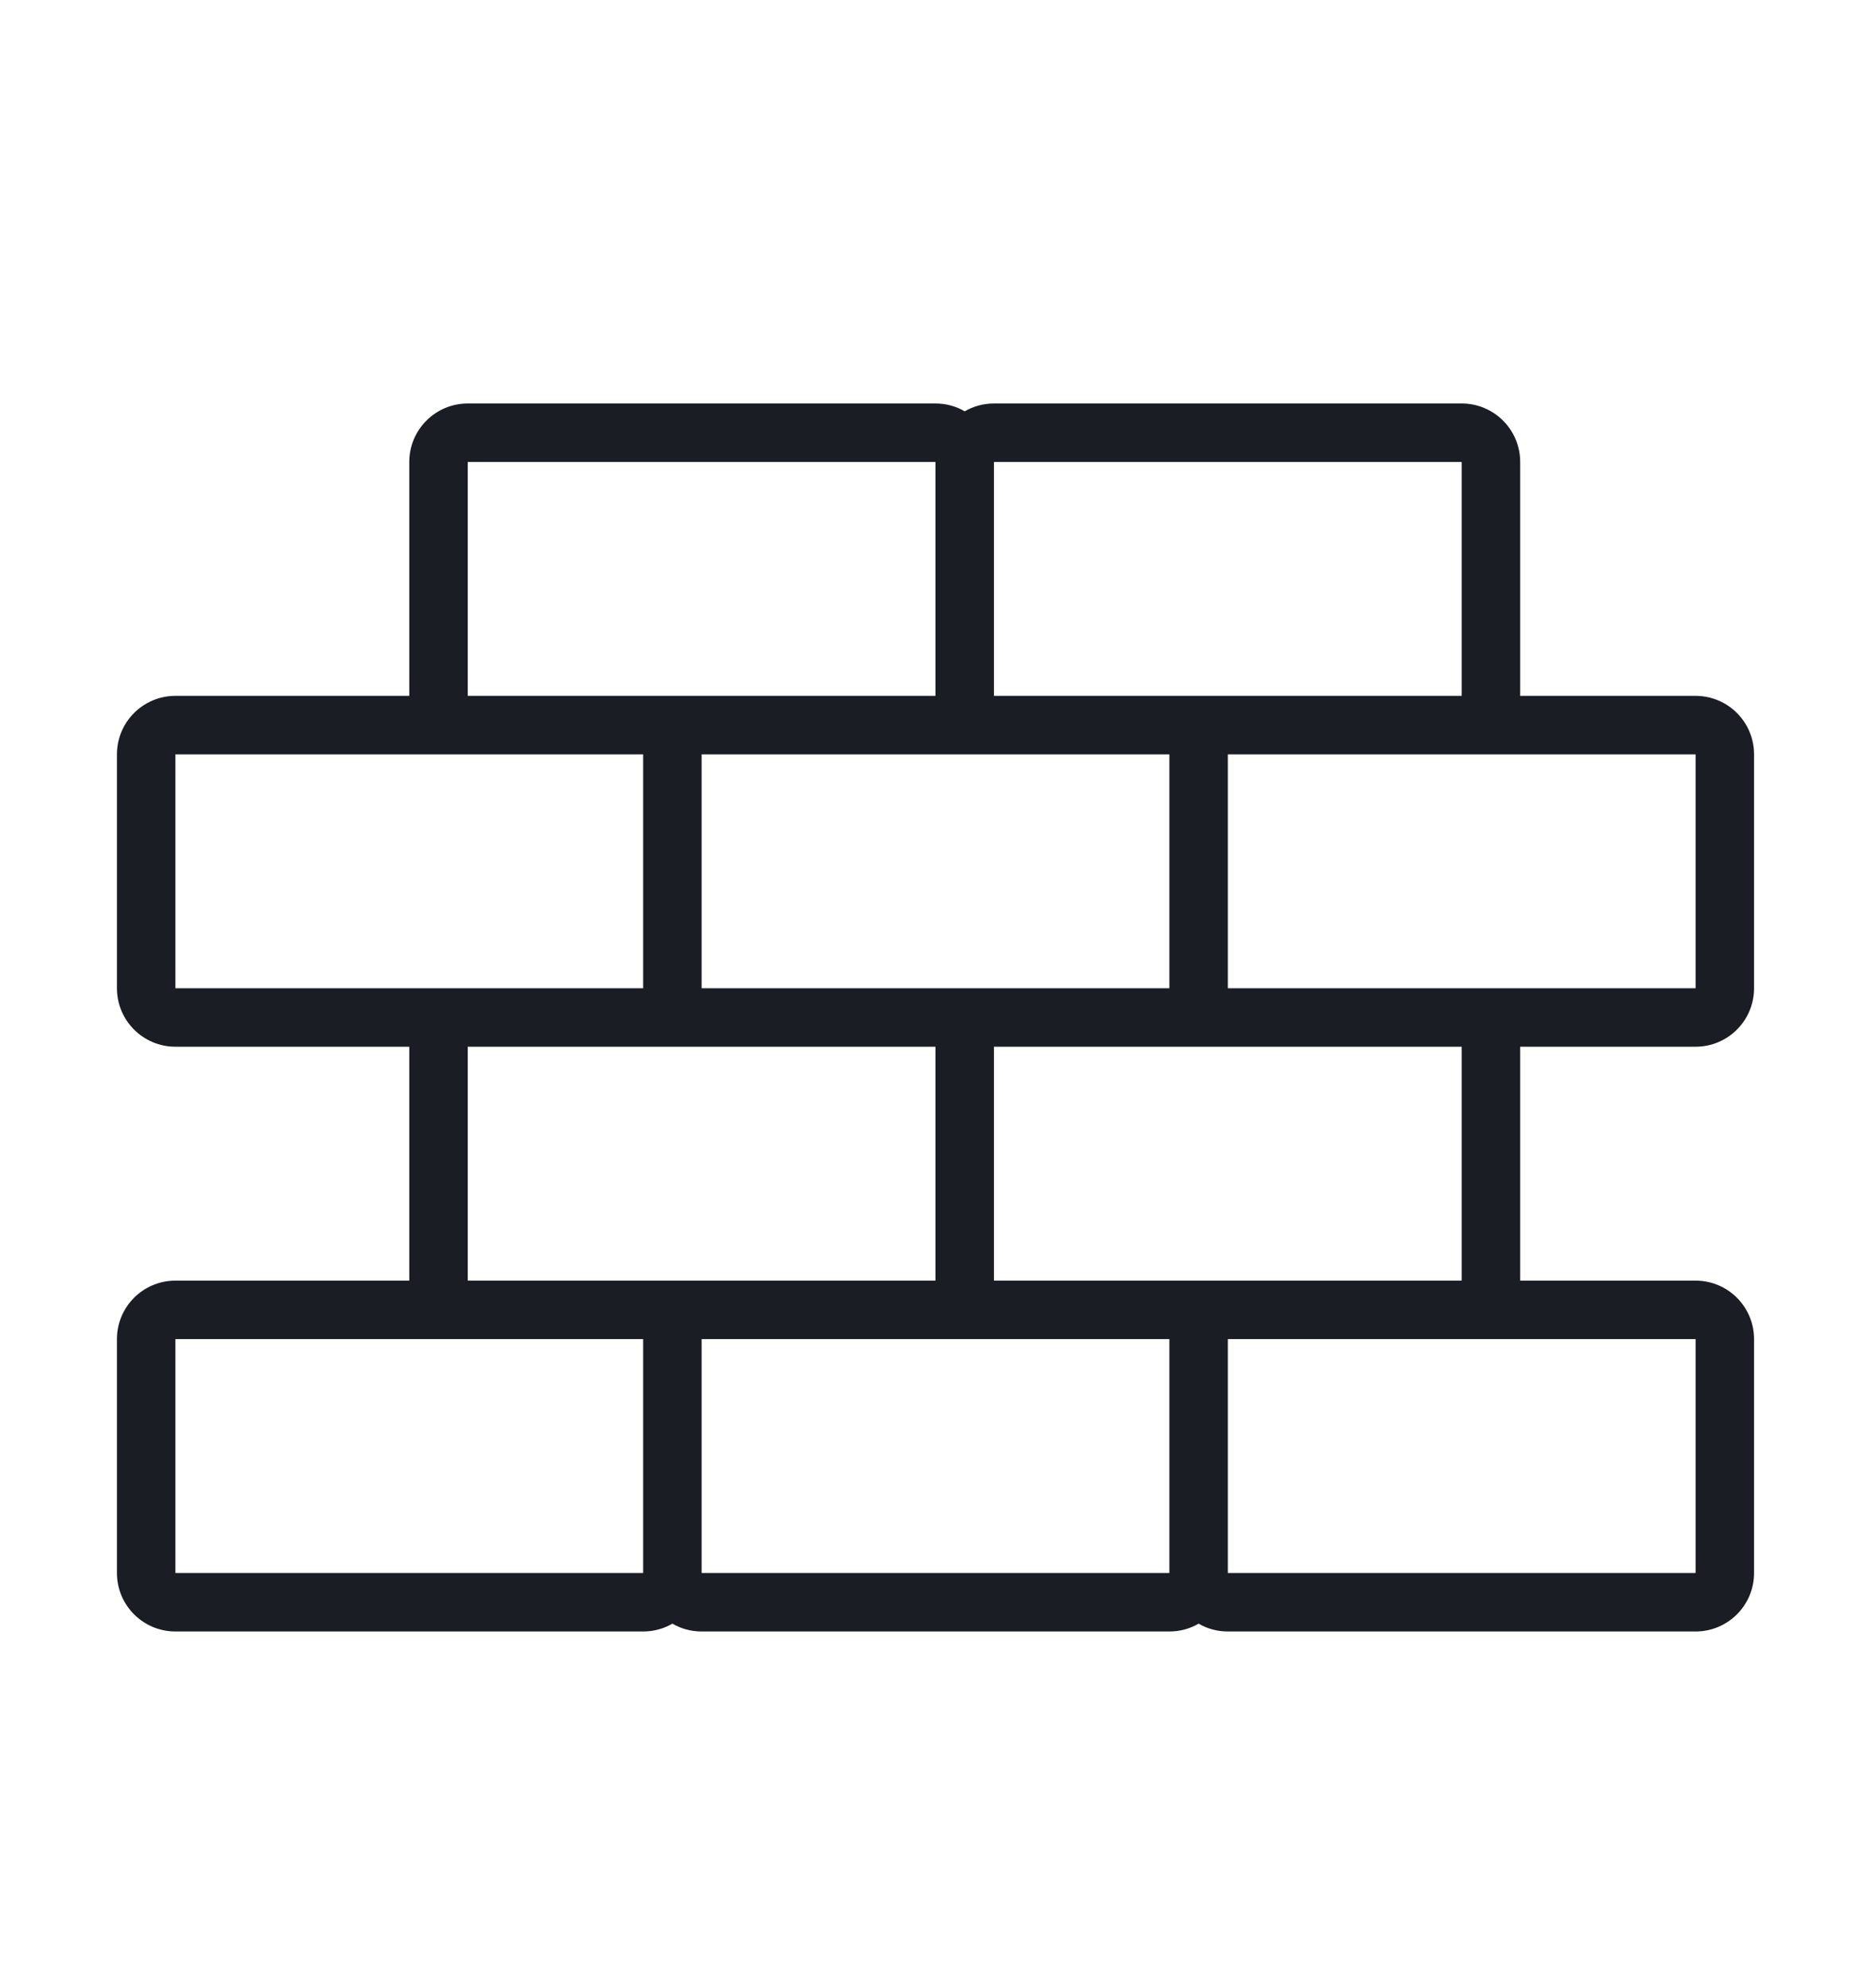 <svg width="16" height="17" viewBox="0 0 16 17" fill="none" xmlns="http://www.w3.org/2000/svg">
<path fill-rule="evenodd" clip-rule="evenodd" d="M12.5 11.45H10.5V13.45H14.5V11.45H12.5ZM13 10.95H14.5C14.776 10.95 15 11.174 15 11.45V13.45C15 13.726 14.776 13.95 14.5 13.95H10.5C10.409 13.95 10.323 13.926 10.25 13.883C10.177 13.926 10.091 13.95 10 13.95H6C5.909 13.95 5.824 13.926 5.75 13.883C5.676 13.926 5.591 13.95 5.5 13.95H1.5C1.224 13.95 1 13.726 1 13.45V11.45C1 11.174 1.224 10.95 1.5 10.95H3.5V8.95H1.5C1.224 8.95 1 8.726 1 8.45V6.45C1 6.174 1.224 5.95 1.5 5.95H3.5V3.95C3.5 3.674 3.724 3.45 4 3.45H8C8.091 3.45 8.176 3.474 8.25 3.517C8.324 3.474 8.409 3.45 8.5 3.45H12.5C12.776 3.45 13 3.674 13 3.95V5.95H14.5C14.776 5.95 15 6.174 15 6.45V8.45C15 8.726 14.776 8.95 14.5 8.95H13V10.95ZM10 13.45V11.45H8.5H8H6V13.45H10ZM12.5 10.95V8.95H10.5H10H8.5V10.95H10H10.5H12.5ZM5.5 11.45H4H1.5V13.45H5.5V11.45ZM8 10.95V8.95H6H5.5H4V10.95H5.5H6H8ZM8.5 8.45H10V6.45H8.5H8H6V8.45H8H8.5ZM10.5 8.45H12.5H14.5V6.45H12.5H10.5V8.45ZM4 8.45H5.5V6.45H4H1.5V8.45H4ZM12.5 5.95V3.95H8.5V5.95H10H10.5H12.5ZM8 5.95V3.95H4V5.95H5.5H6H8Z" fill="#1A1D23"/>
</svg>

